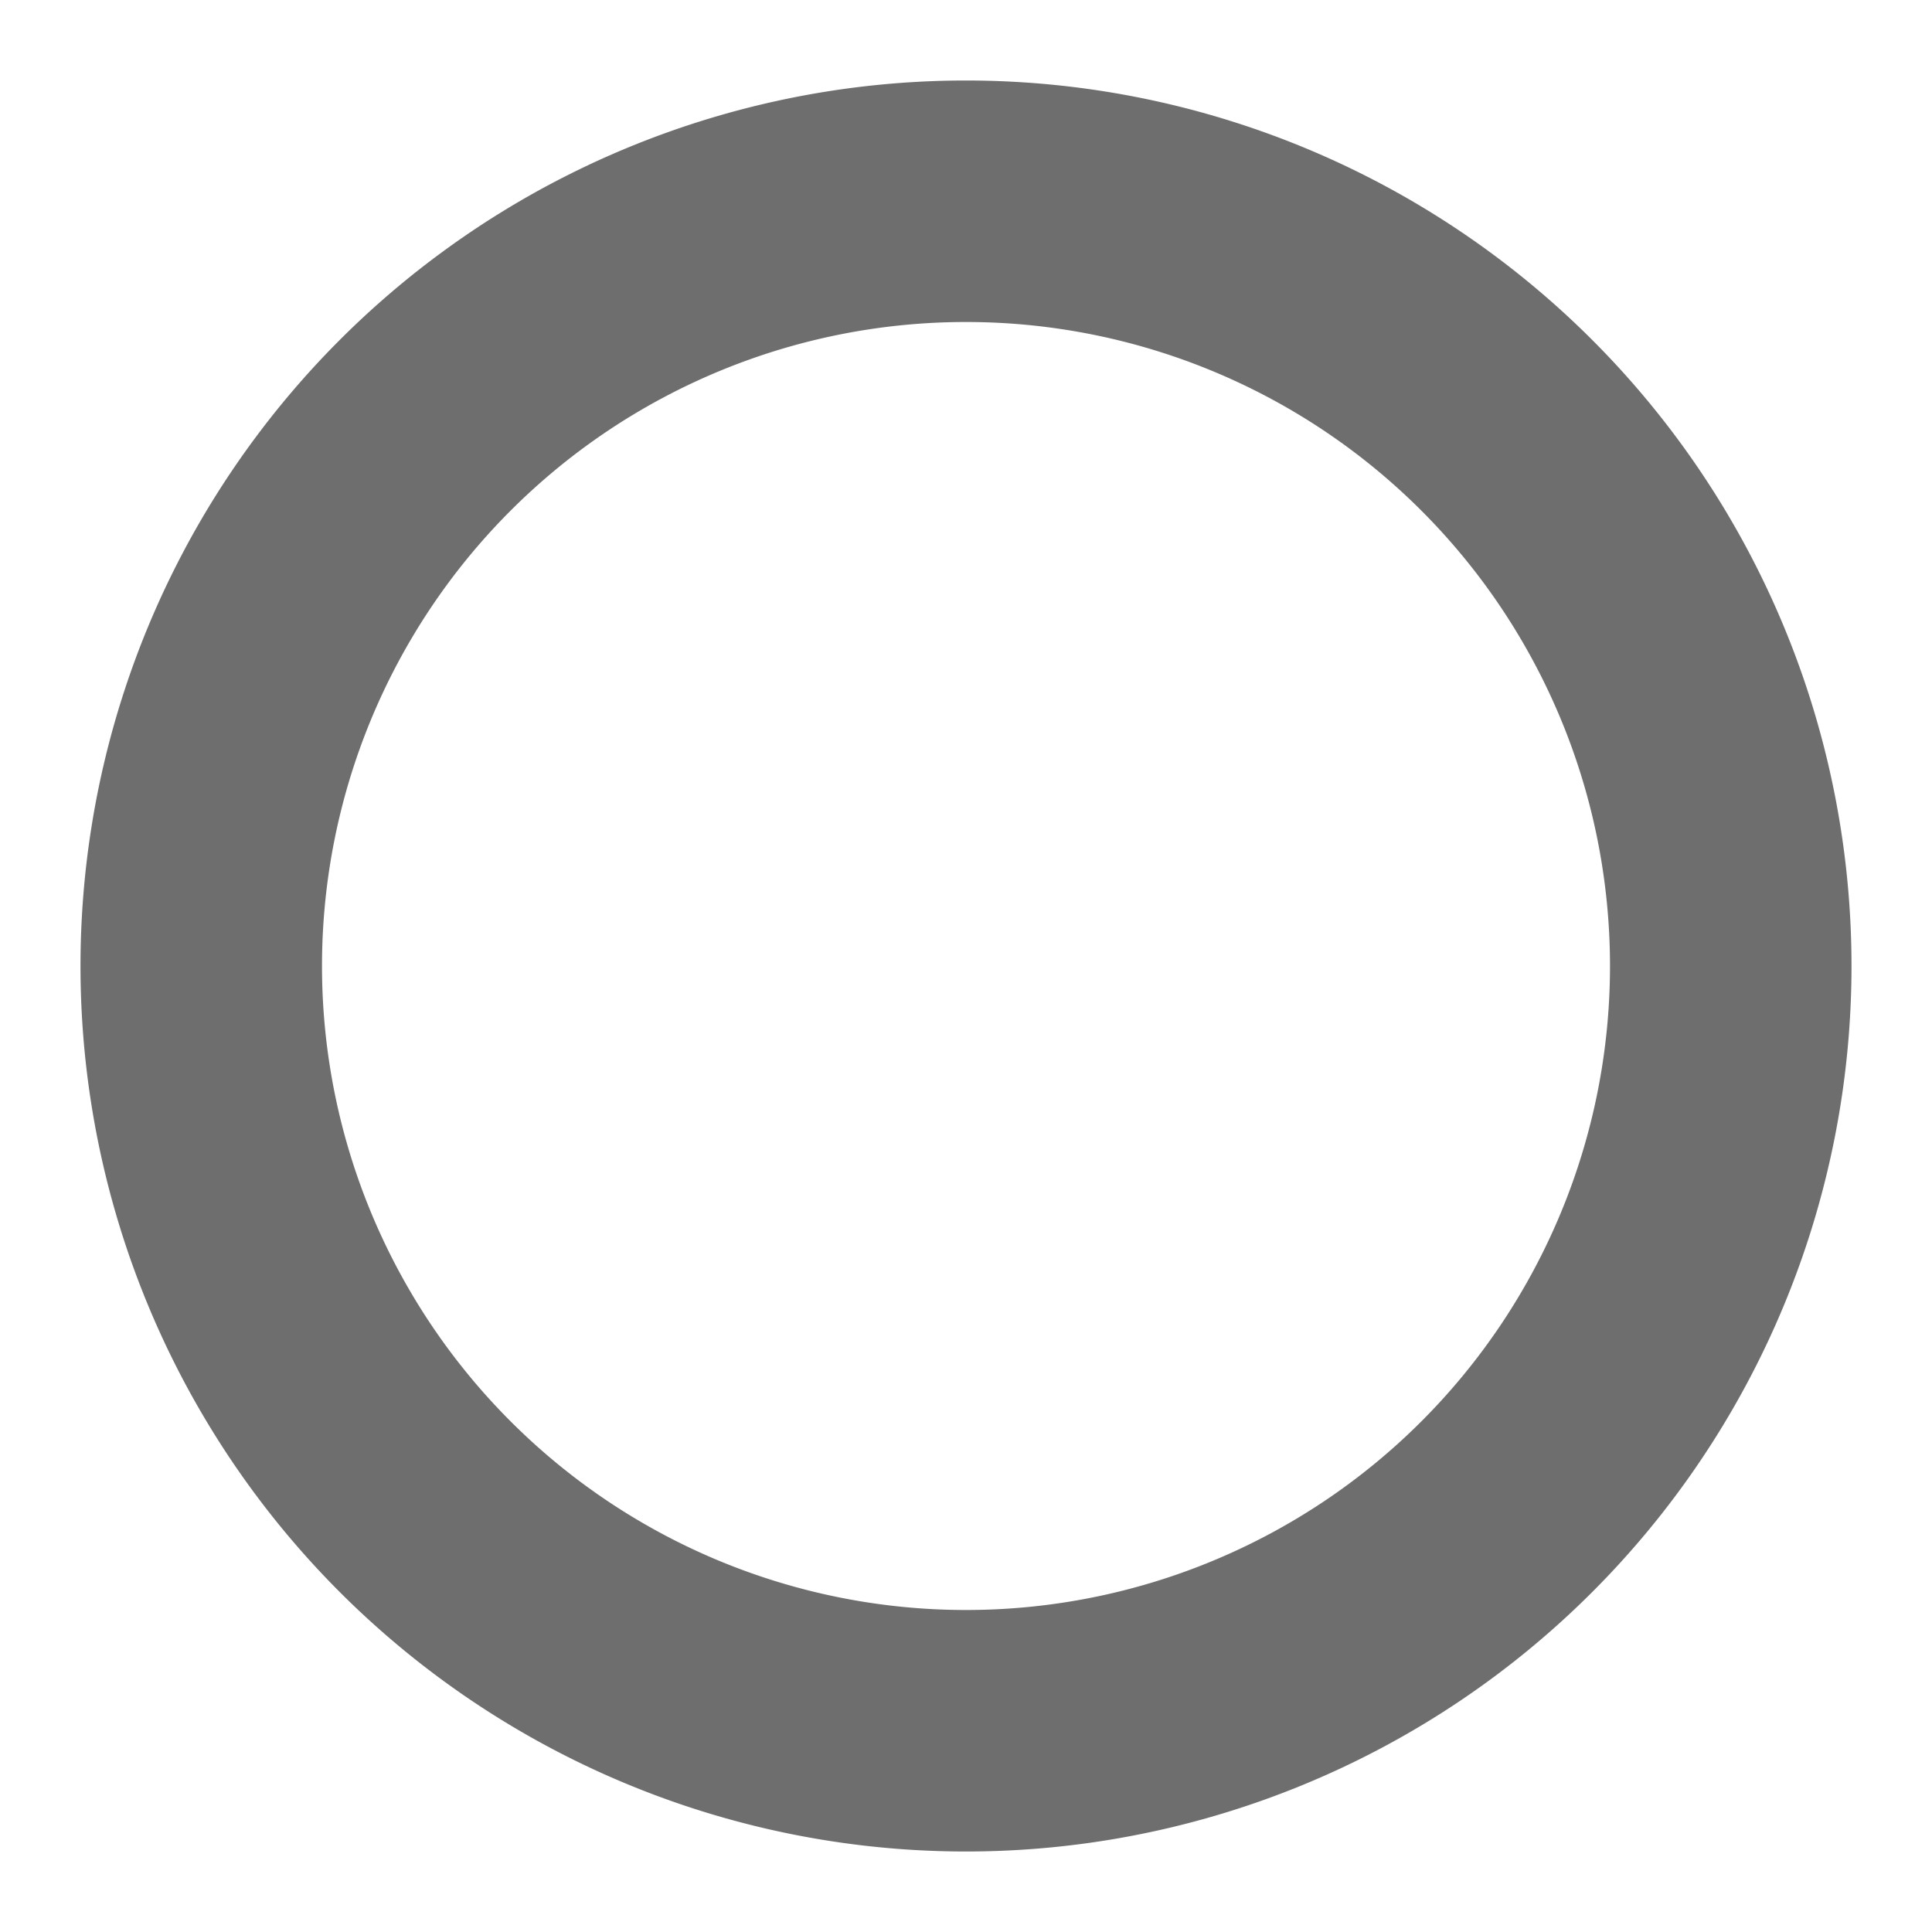 <svg xmlns="http://www.w3.org/2000/svg" xmlns:xlink="http://www.w3.org/1999/xlink" width="12" height="12" viewBox="0 0 12 12"><rect id="frame" width="12" height="12" fill="none"/><defs><path id="a" d="M6 11.5a5.5 5.5 0 1 1 0-11 5.5 5.5 0 0 1 0 11zM6 10a4 4 0 1 0 0-8 4 4 0 0 0 0 8z"/></defs><use fill="#6E6E6E" xlink:href="#a" fill-rule="evenodd"/></svg>